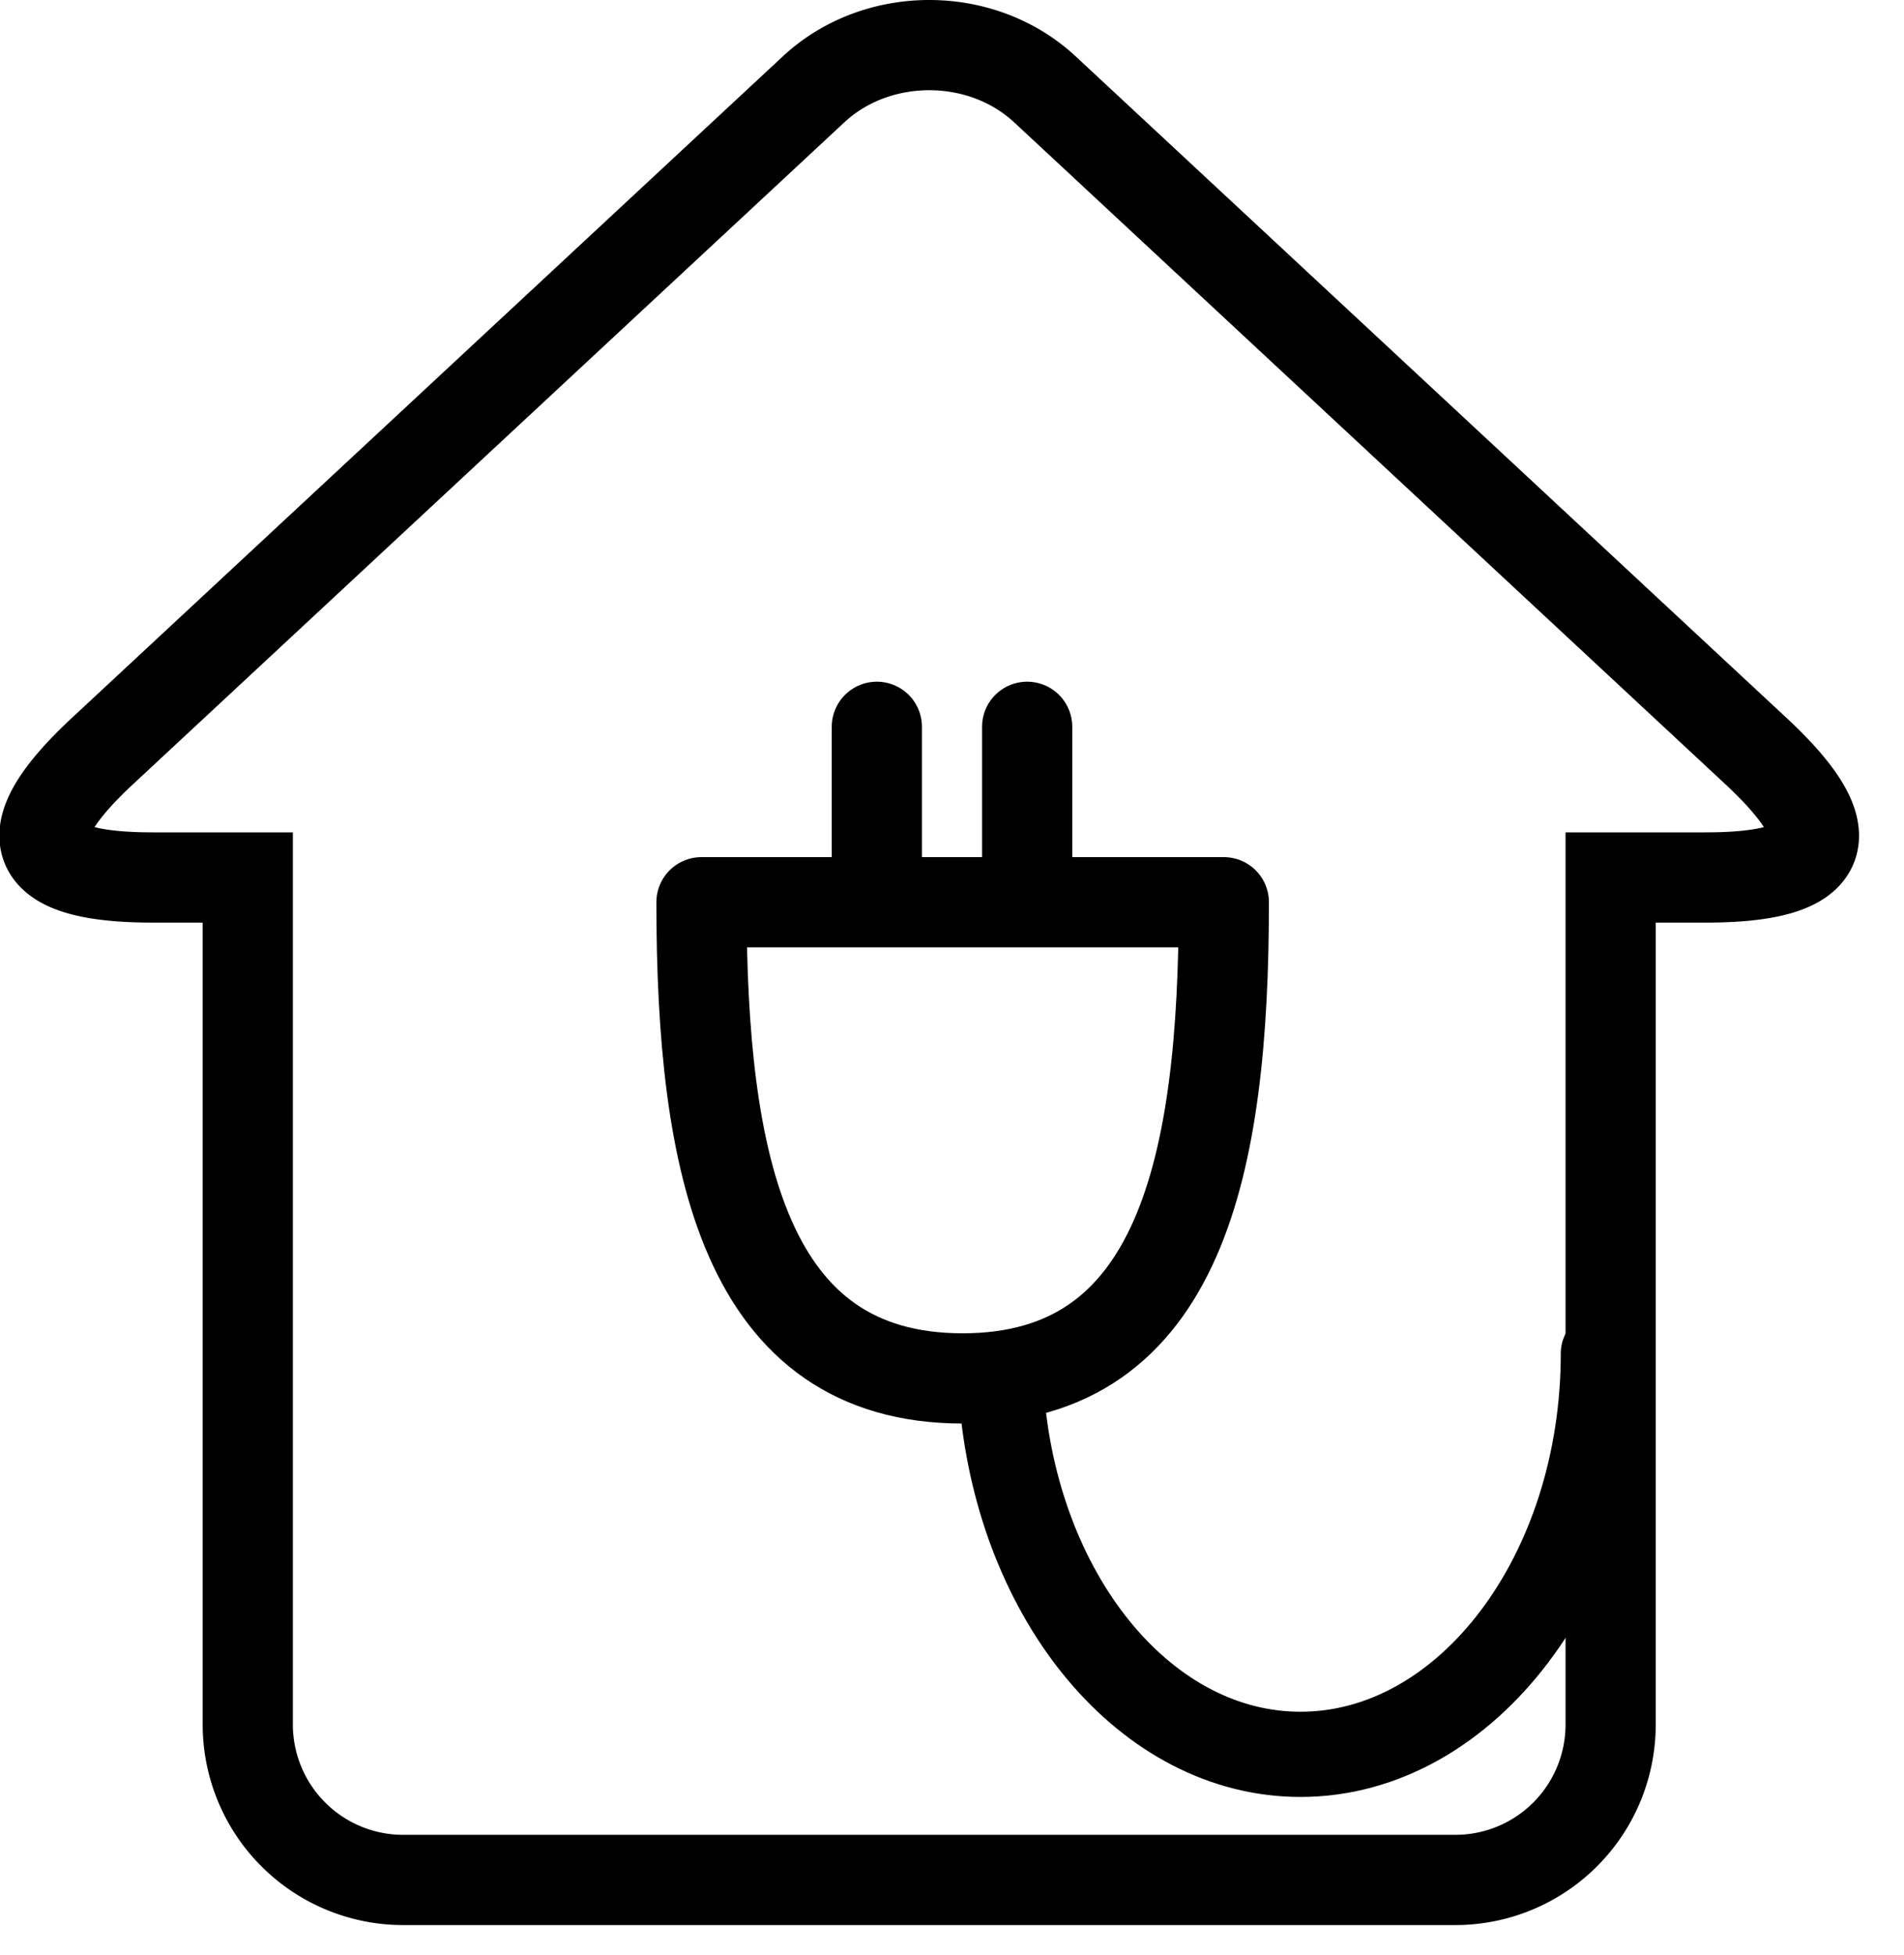 <svg width="38" height="39" viewBox="0 0 38 39" xmlns="http://www.w3.org/2000/svg"><title>Group 7</title><g stroke="#000" fill="none" fill-rule="evenodd"><path d="M19.212 27.5c4.344 0 5.213-4.253 5.213-9.5H14c0 5.247.869 9.5 5.212 9.5z" stroke-width="1.8" stroke-linecap="round" stroke-linejoin="round"/><path d="M17.5 14.5v3m3-3v3" stroke-width="1.8" stroke-linecap="round"/><path d="M20 27.975C20.36 31.933 22.89 35 25.956 35 29.27 35 32 31.418 32 27" stroke-width="1.7" stroke-linecap="round" stroke-linejoin="bevel"/><path d="M32.145 18.406v16.002a3.1 3.1 0 0 1-3.102 3.098H8.047a3.102 3.102 0 0 1-3.102-3.098V17.506H3.047c-2.498 0-2.825-.826-1-2.524l14.19-13.199c1.267-1.178 3.352-1.177 4.618 0l14.188 13.199c1.825 1.697 1.498 2.524-.999 2.524h-1.899v.9z" stroke-width="1.8"/></g></svg>
